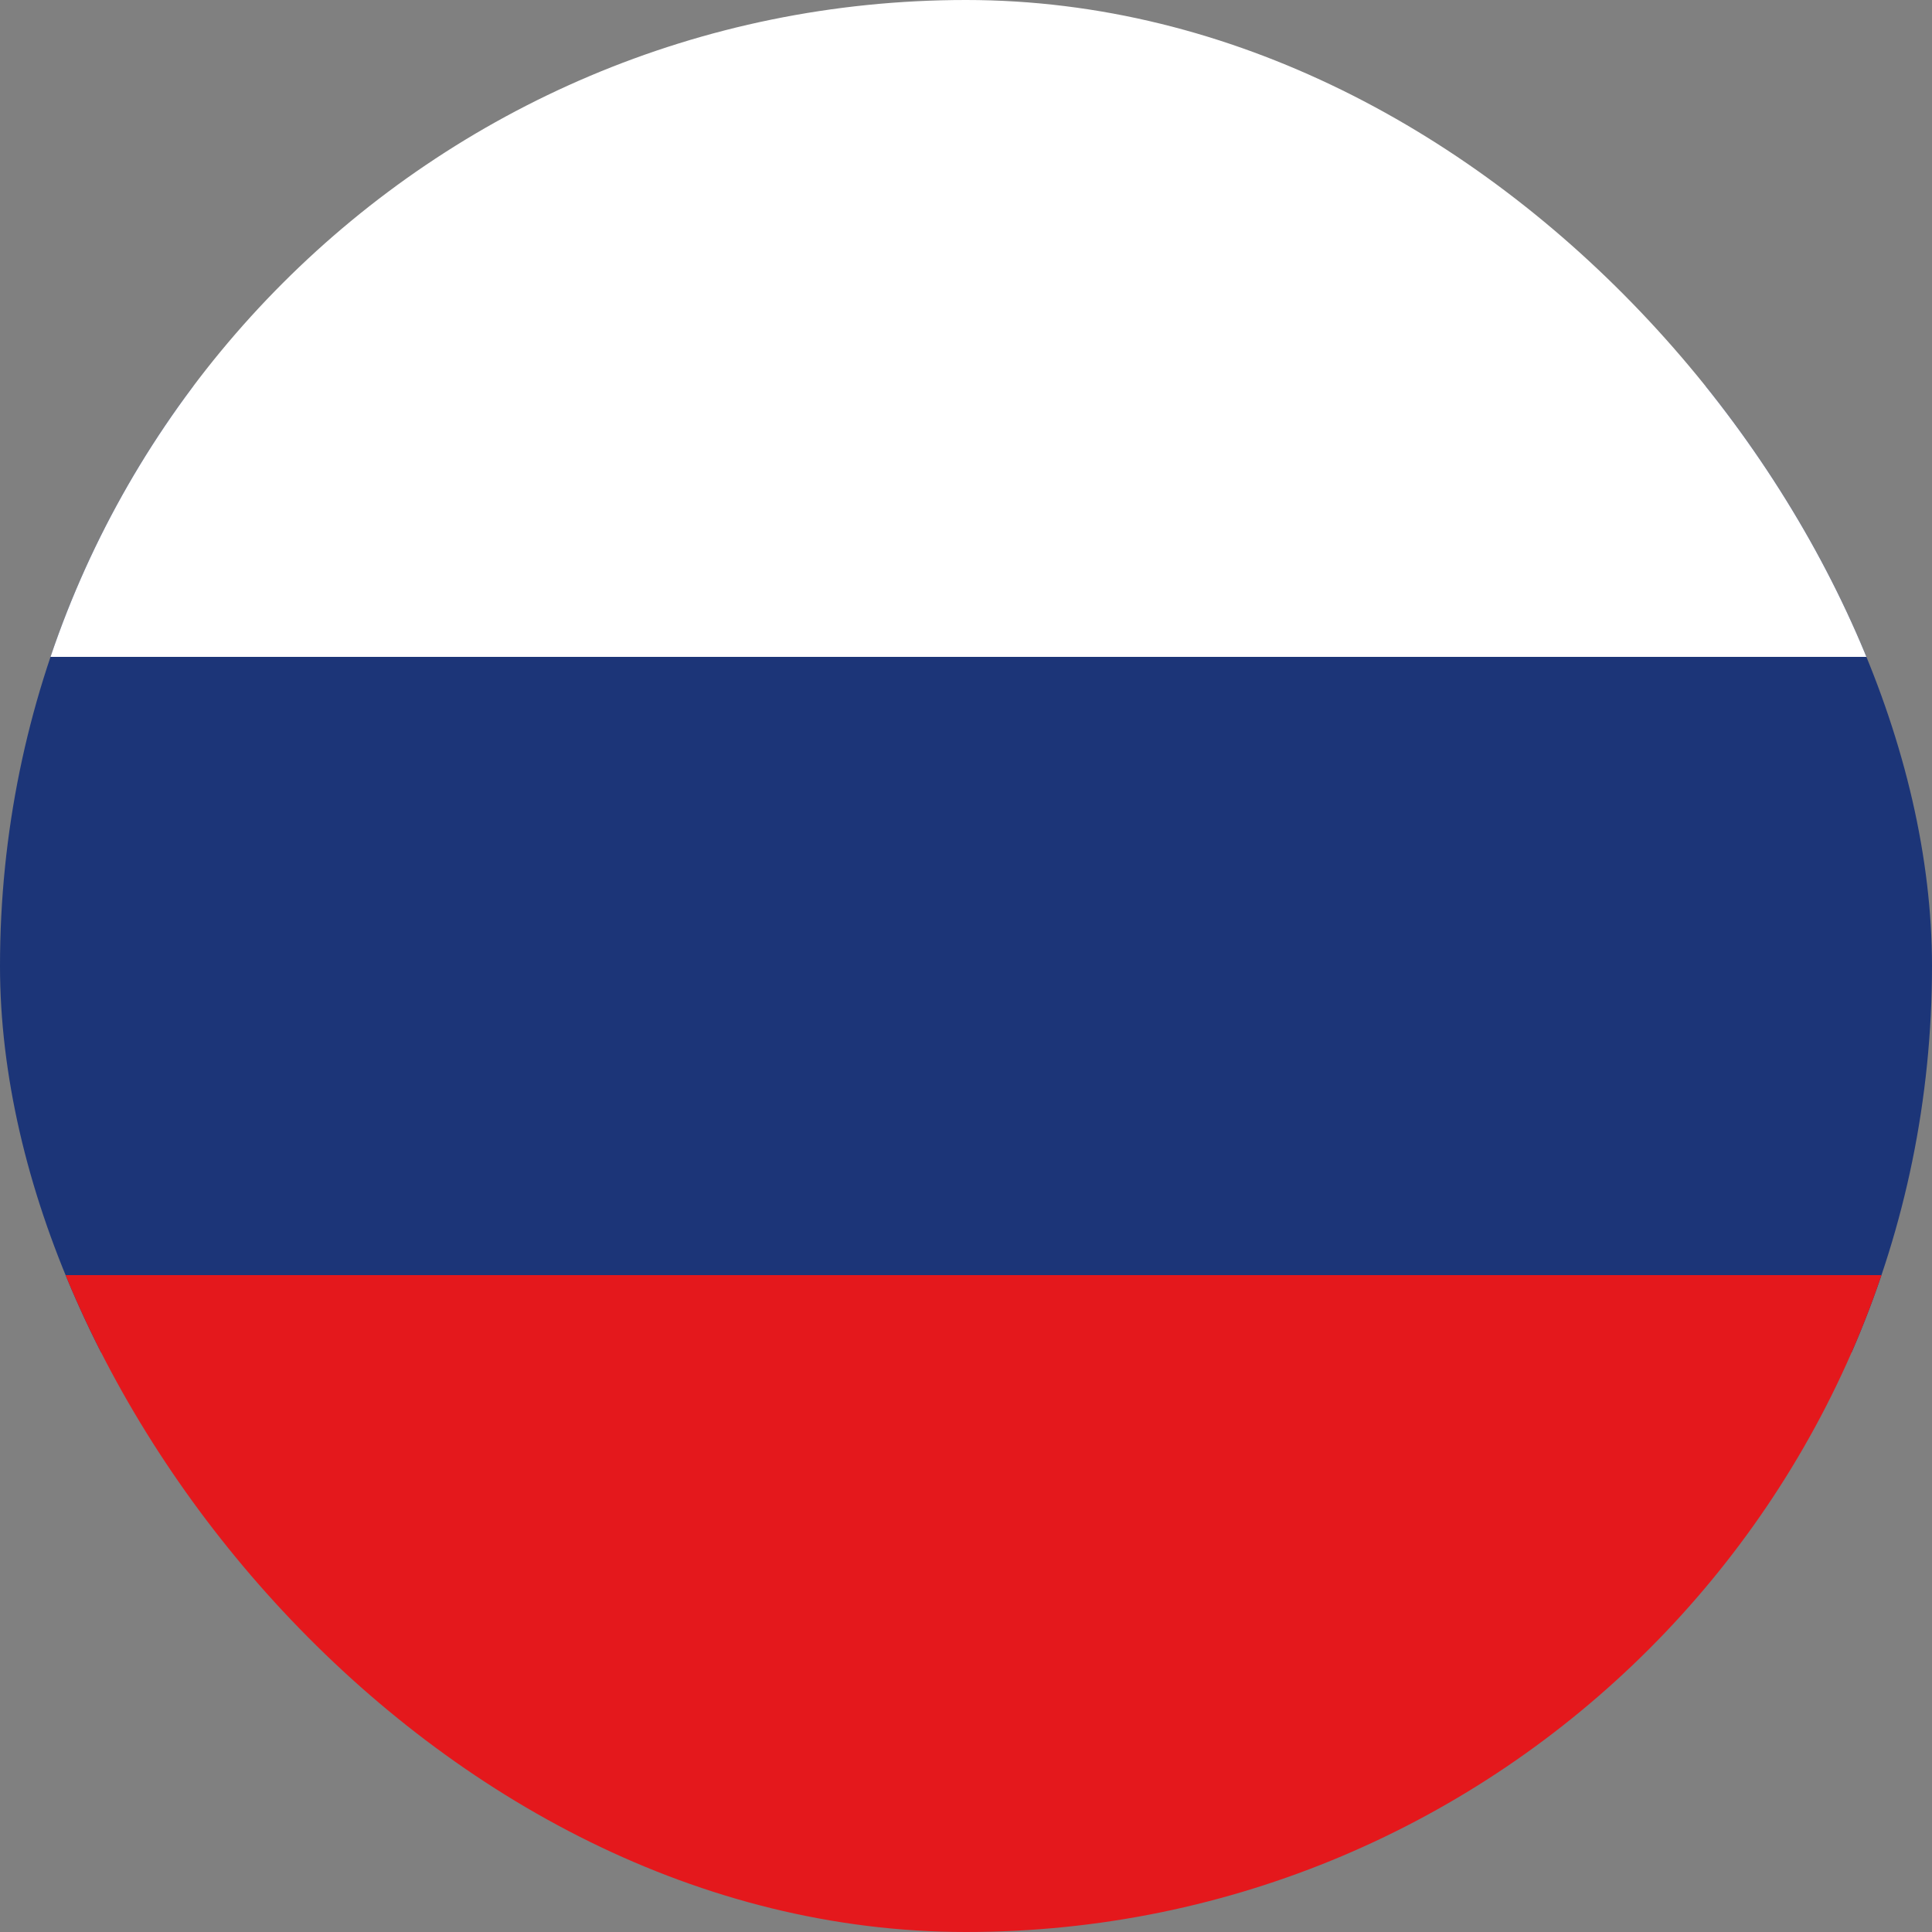 <svg xmlns="http://www.w3.org/2000/svg" width="10" height="10" fill="none"><rect width="100%" height="100%" fill="#808080" stroke="none"/><g clip-path="url(#clip0_4_6610)"><path fill="#1C3578" d="M0 2h10v5H0z"/><path fill="#fff" d="M0-1.6h10v5H0z"/><path fill="#E4181C" d="M0 6.6h10v5H0z"/></g><defs><clipPath id="clip0_4_6610"><rect width="10" height="10" fill="#fff" rx="5"/></clipPath></defs></svg>